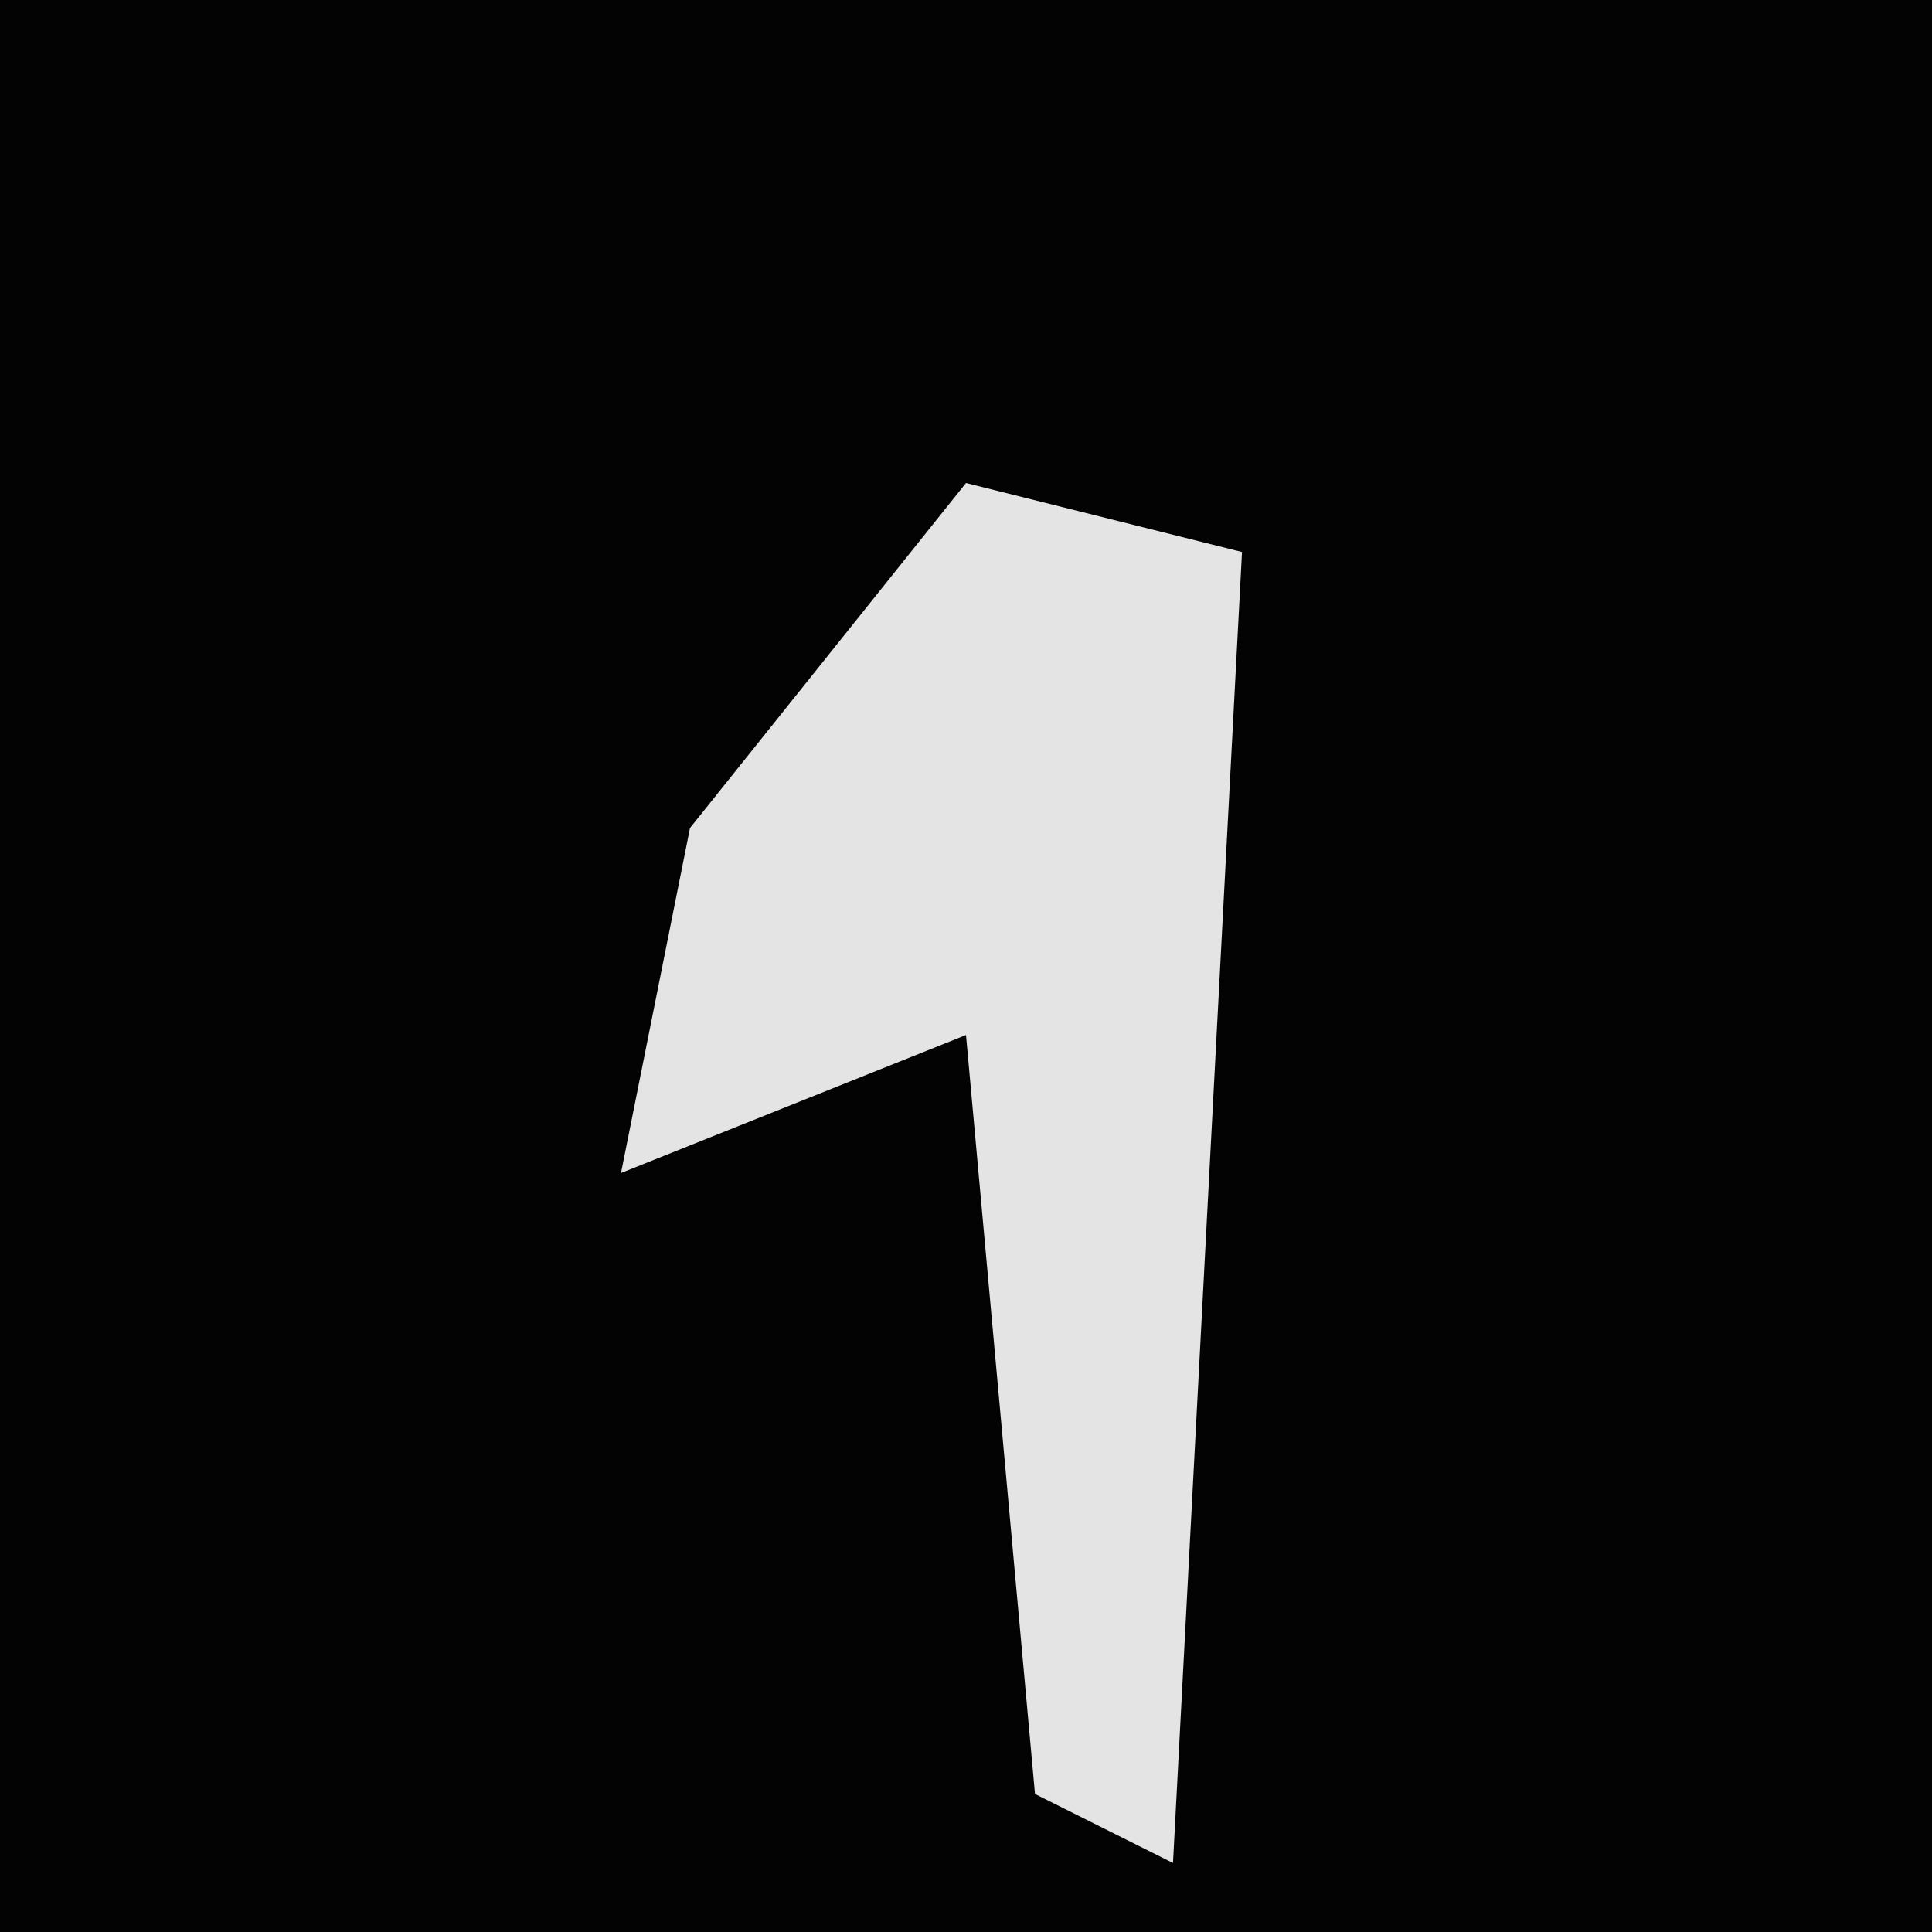<?xml version="1.0" encoding="UTF-8"?>
<svg version="1.1" xmlns="http://www.w3.org/2000/svg" width="28" height="28">
<path d="M0,0 L28,0 L28,28 L0,28 Z " fill="#030303" transform="translate(0,0)"/>
<path d="M0,0 L4,1 L3,20 L1,19 L0,8 L-5,10 L-4,5 Z " fill="#E4E4E4" transform="translate(14,7)"/>
</svg>
